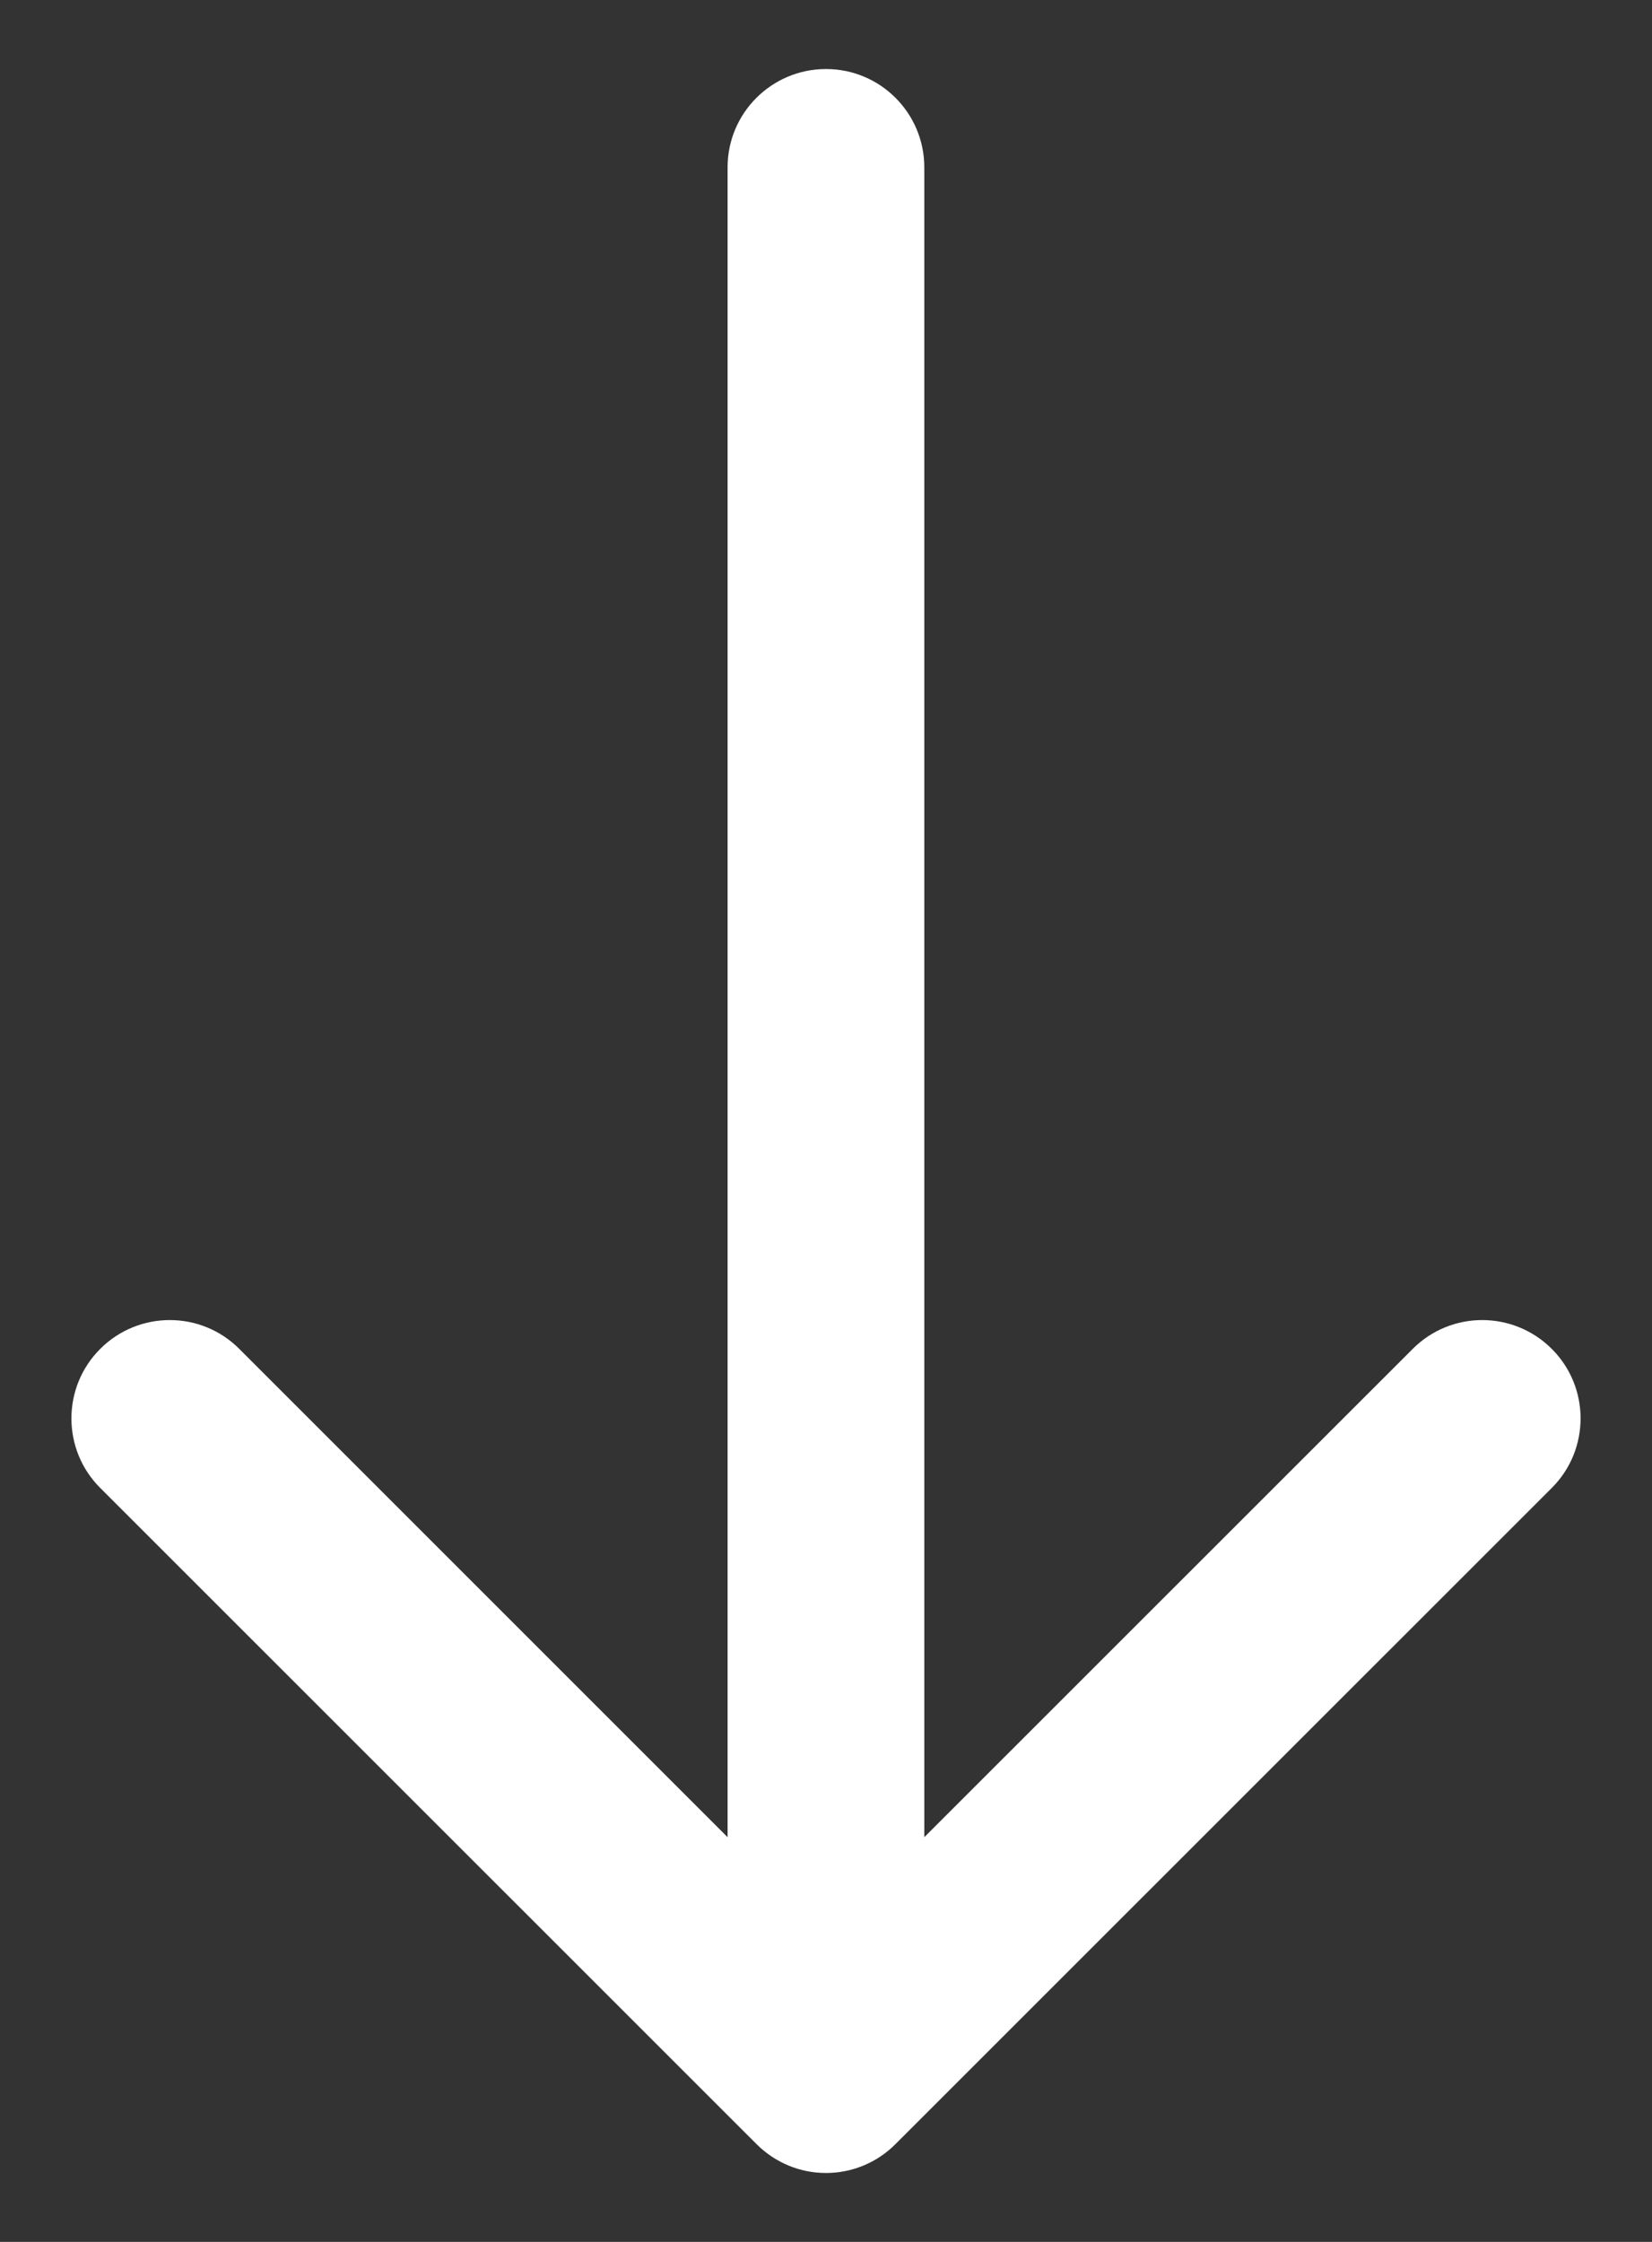 <?xml version="1.0" encoding="UTF-8" standalone="no"?>
<!DOCTYPE svg PUBLIC "-//W3C//DTD SVG 1.1//EN" "http://www.w3.org/Graphics/SVG/1.1/DTD/svg11.dtd">
<svg width="100%" height="100%" viewBox="0 0 14 19" version="1.1" xmlns="http://www.w3.org/2000/svg" xmlns:xlink="http://www.w3.org/1999/xlink" xml:space="preserve" xmlns:serif="http://www.serif.com/" style="fill-rule:evenodd;clip-rule:evenodd;stroke-linejoin:round;stroke-miterlimit:2;">
    <rect x="0" y="0" width="14" height="19" fill="#333333" stroke="none"/>
    <path d="M6.166,15.57L6.166,1.418C6.166,0.958 6.54,0.585 7,0.585C7.46,0.585 7.833,0.958 7.833,1.418L7.833,15.57L11.972,11.432C12.297,11.106 12.825,11.106 13.151,11.432C13.476,11.757 13.476,12.285 13.151,12.61L7.589,18.171C7.433,18.328 7.221,18.416 7,18.416C6.778,18.416 6.568,18.328 6.411,18.171L0.849,12.61C0.524,12.285 0.524,11.757 0.849,11.432C1.175,11.106 1.703,11.106 2.028,11.432L6.166,15.57Z" style="fill:white;"/>
</svg>
